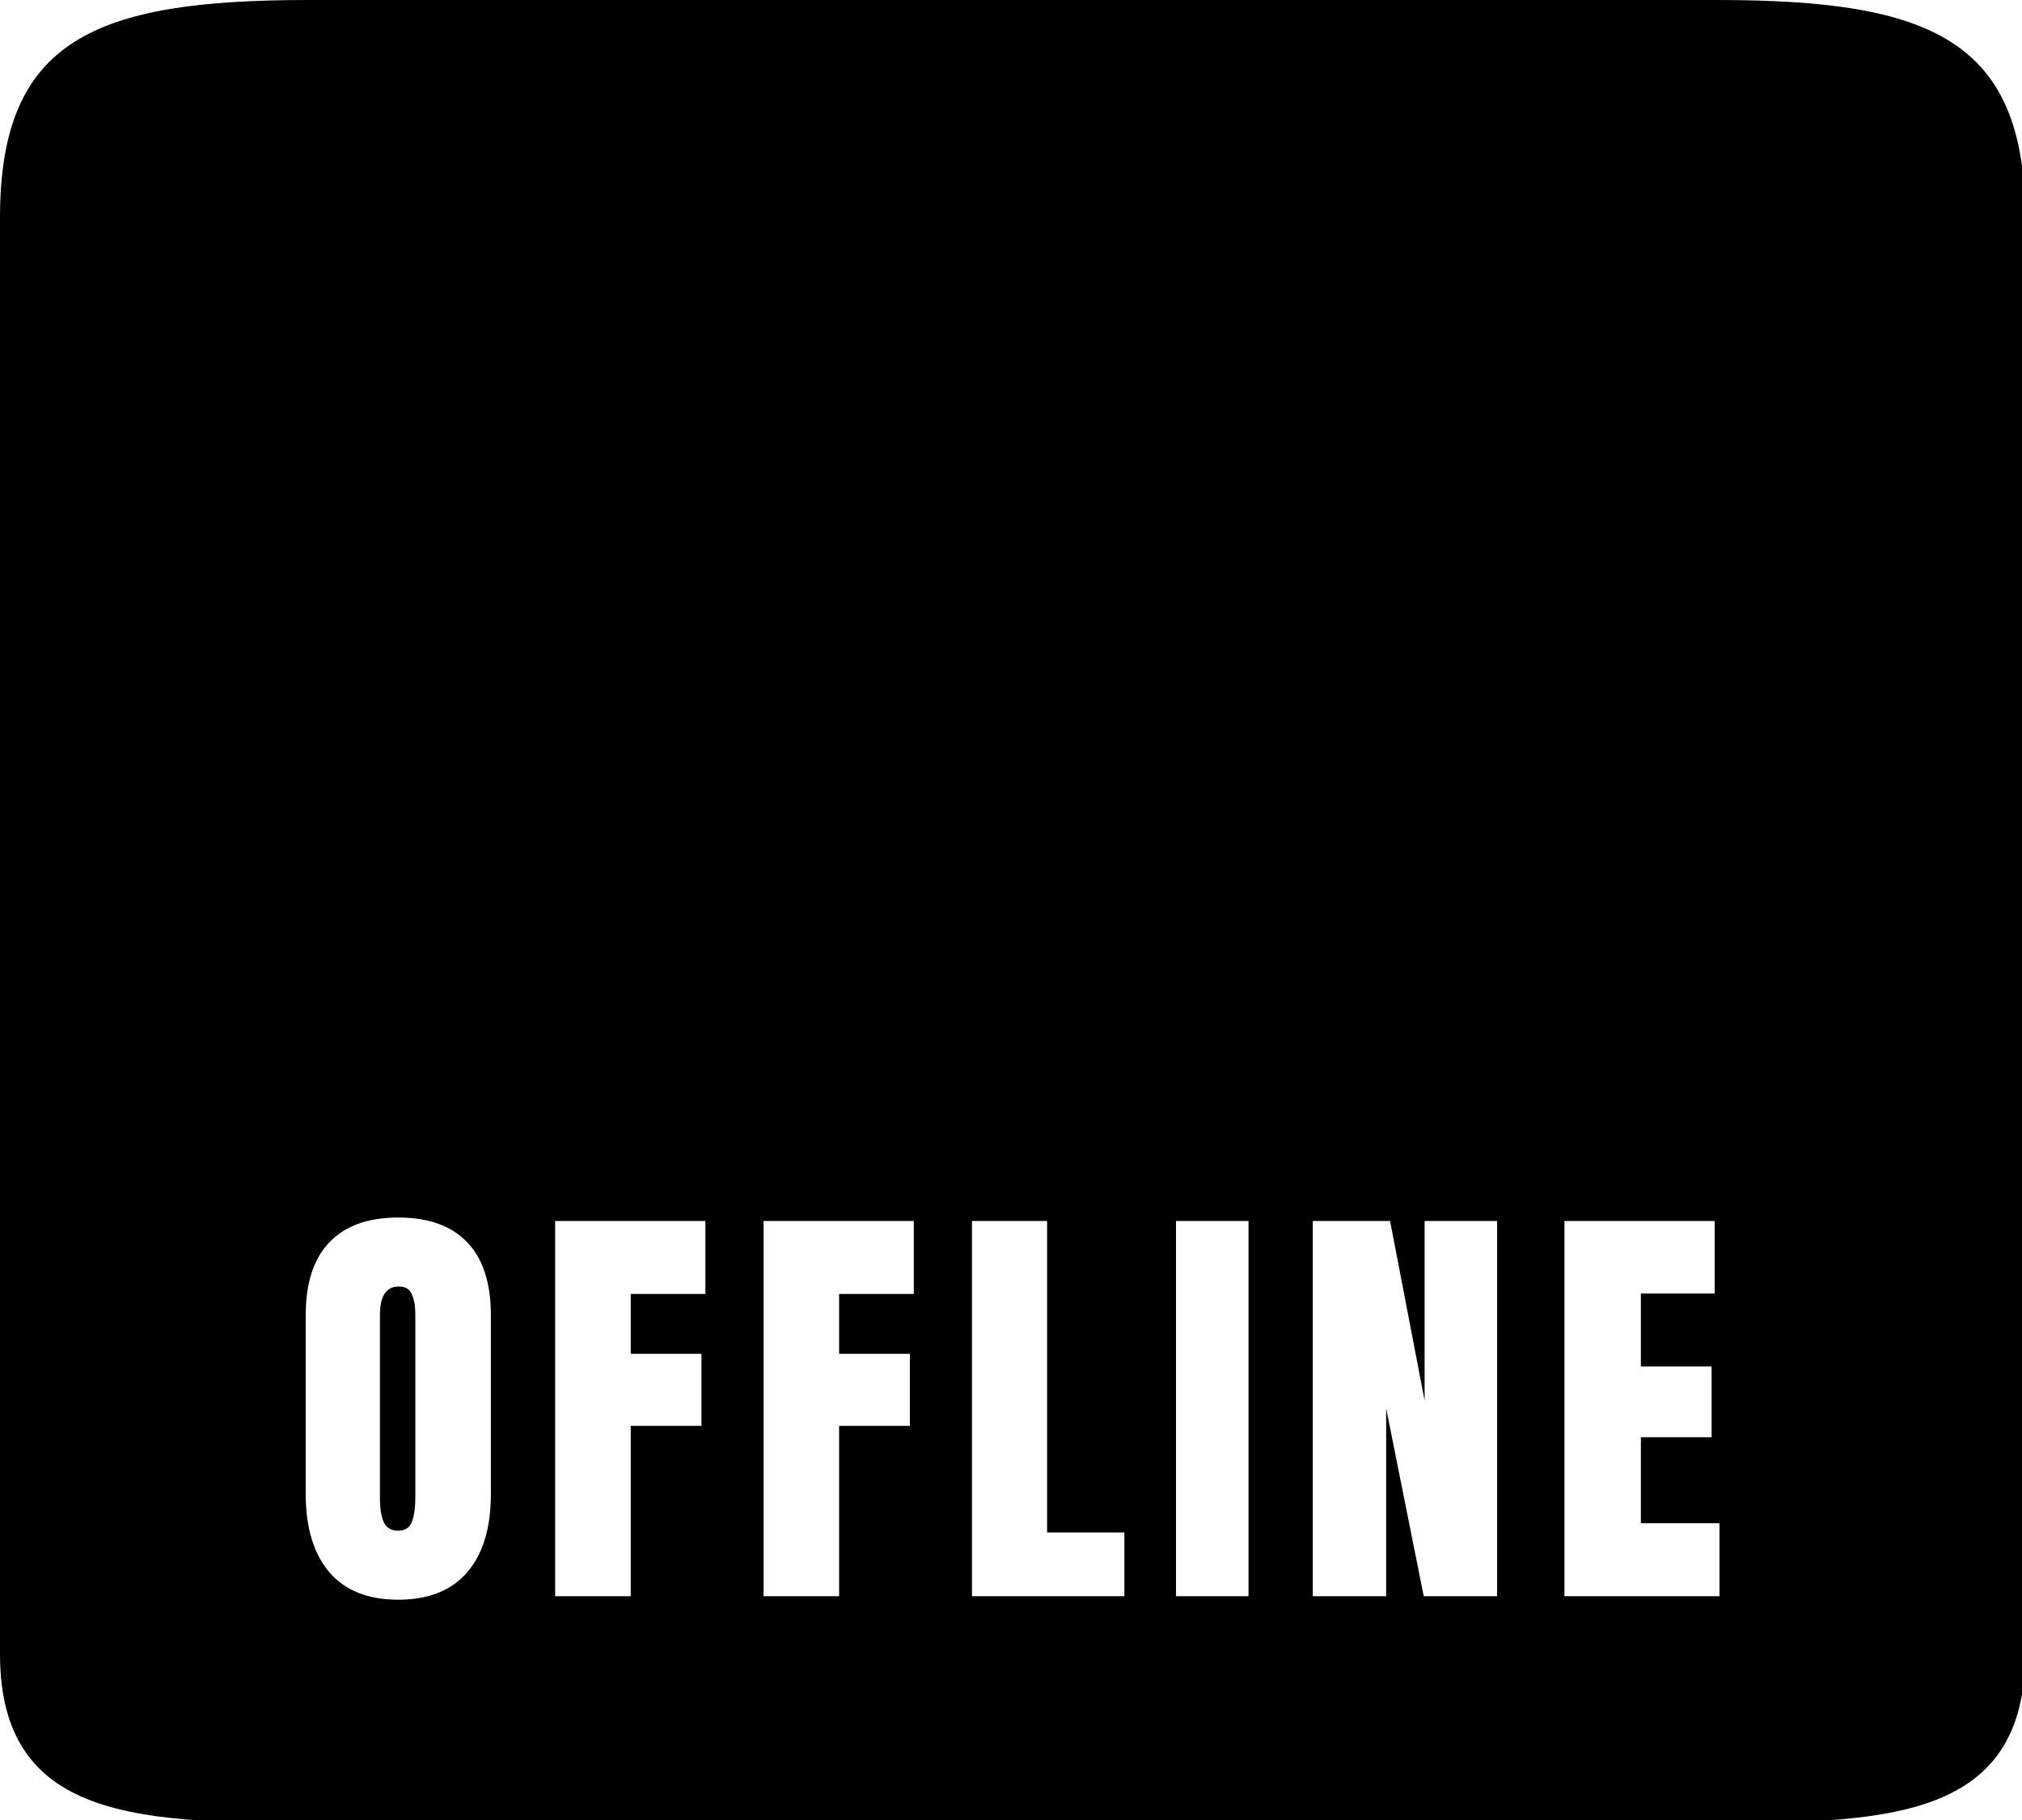 <?xml version="1.0" encoding="UTF-8" standalone="no"?>
<svg
   xmlns:dc="http://purl.org/dc/elements/1.1/"
   xmlns:cc="http://creativecommons.org/ns#"
   xmlns:rdf="http://www.w3.org/1999/02/22-rdf-syntax-ns#"
   xmlns:svg="http://www.w3.org/2000/svg"
   xmlns="http://www.w3.org/2000/svg"
   xmlns:sodipodi="http://sodipodi.sourceforge.net/DTD/sodipodi-0.dtd"
   xmlns:inkscape="http://www.inkscape.org/namespaces/inkscape"
   width="300mm"
   height="270mm"
   viewBox="0 0 300 270"
   version="1.1"
   id="svg8"
   sodipodi:docname="blurhash_offline_mask.svg"
   inkscape:version="1.0.1 (3bc2e813f5, 2020-09-07, custom)">
  <defs
     id="defs2">
    <rect
       x="67.611"
       y="131.992"
       width="207.575"
       height="78.028"
       id="rect841" />
  </defs>
  <sodipodi:namedview
     id="base"
     pagecolor="#ffffff"
     bordercolor="#666666"
     borderopacity="1.0"
     inkscape:pageopacity="0.0"
     inkscape:pageshadow="2"
     inkscape:zoom="0.49497474"
     inkscape:cx="173.48928"
     inkscape:cy="578.37647"
     inkscape:document-units="mm"
     inkscape:current-layer="layer1"
     inkscape:document-rotation="0"
     showgrid="false"
     showborder="true"
     inkscape:window-width="1920"
     inkscape:window-height="1050"
     inkscape:window-x="0"
     inkscape:window-y="30"
     inkscape:window-maximized="1"
     fit-margin-top="0"
     fit-margin-left="0"
     fit-margin-right="0"
     fit-margin-bottom="0" />
  <g
     inkscape:label="Layer 1"
     inkscape:groupmode="layer"
     id="layer1"
     transform="translate(-4.587,-22.109)">
    <path
       id="rect833"
       style="fill:#000000;fill-opacity:1;stroke-width:2.513;stroke-linejoin:round"
       d="M 172.508 0 C 53.283 -1.8947806e-14 0 22.075 0 121.857 L 0 925.918 C 3.7895613e-14 1025.7 89.261 1020.424 200.135 1020.424 L 933.725 1020.424 C 1044.599 1020.424 1133.857 1025.7 1133.857 925.918 L 1133.857 121.857 C 1133.857 22.075 1080.576 0 961.352 0 L 172.508 0 z M 222.994 681.59 C 239.947 681.59 252.826 686.236 261.629 695.527 C 270.432 704.656 274.832 718.267 274.832 736.361 L 274.832 836.369 C 274.832 855.279 270.432 869.869 261.629 880.139 C 252.826 890.408 239.947 895.543 222.994 895.543 C 206.041 895.543 193.164 890.408 184.361 880.139 C 175.559 869.706 171.156 855.116 171.156 836.369 L 171.156 736.361 C 171.156 718.267 175.559 704.656 184.361 695.527 C 193.164 686.236 206.041 681.59 222.994 681.59 z M 310.824 683.545 L 394.938 683.545 L 394.938 724.381 L 353.125 724.381 L 353.125 757.879 L 392.736 757.879 L 392.736 798.225 L 353.125 798.225 L 353.125 893.586 L 310.824 893.586 L 310.824 683.545 z M 427.506 683.545 L 511.621 683.545 L 511.621 724.381 L 469.809 724.381 L 469.809 757.879 L 509.42 757.879 L 509.42 798.225 L 469.809 798.225 L 469.809 893.586 L 427.506 893.586 L 427.506 683.545 z M 544.189 683.545 L 586.246 683.545 L 586.246 857.887 L 629.525 857.887 L 629.525 893.586 L 544.189 893.586 L 544.189 683.545 z M 658.426 683.545 L 699.016 683.545 L 699.016 893.586 L 658.426 893.586 L 658.426 683.545 z M 735.008 683.545 L 778.287 683.545 L 797.605 784.043 L 797.605 683.545 L 838.195 683.545 L 838.195 893.586 L 797.115 893.586 L 776.088 788.443 L 776.088 893.586 L 735.008 893.586 L 735.008 683.545 z M 875.898 683.545 L 960.012 683.545 L 960.012 724.135 L 918.689 724.135 L 918.689 764.971 L 958.301 764.971 L 958.301 804.582 L 918.689 804.582 L 918.689 852.752 L 962.701 852.752 L 962.701 893.586 L 875.898 893.586 L 875.898 683.545 z M 223.238 720.223 C 216.229 720.223 212.725 725.521 212.725 736.117 L 212.725 838.57 C 212.725 844.602 213.459 849.166 214.926 852.264 C 216.393 855.361 219.082 856.908 222.994 856.908 C 226.743 856.908 229.27 855.278 230.574 852.018 C 231.878 848.757 232.531 844.195 232.531 838.326 L 232.531 735.627 C 232.531 731.063 231.878 727.396 230.574 724.625 C 229.433 721.691 226.988 720.223 223.238 720.223 z "
       transform="matrix(0.265,0,0,0.265,4.587,22.109)" />
    <g
       aria-label="OFFLINE"
       transform="matrix(3.275,0,0,3.275,-173.546,-231.982)"
       id="text839"
       style="font-size:10.583px;line-height:1.25;font-family:Cantarell;-inkscape-font-specification:Cantarell;letter-spacing:1.545px;white-space:pre;shape-inside:url(#rect841);fill:#ffffff;fill-opacity:1;stroke-width:0.305" />
  </g>
</svg>
